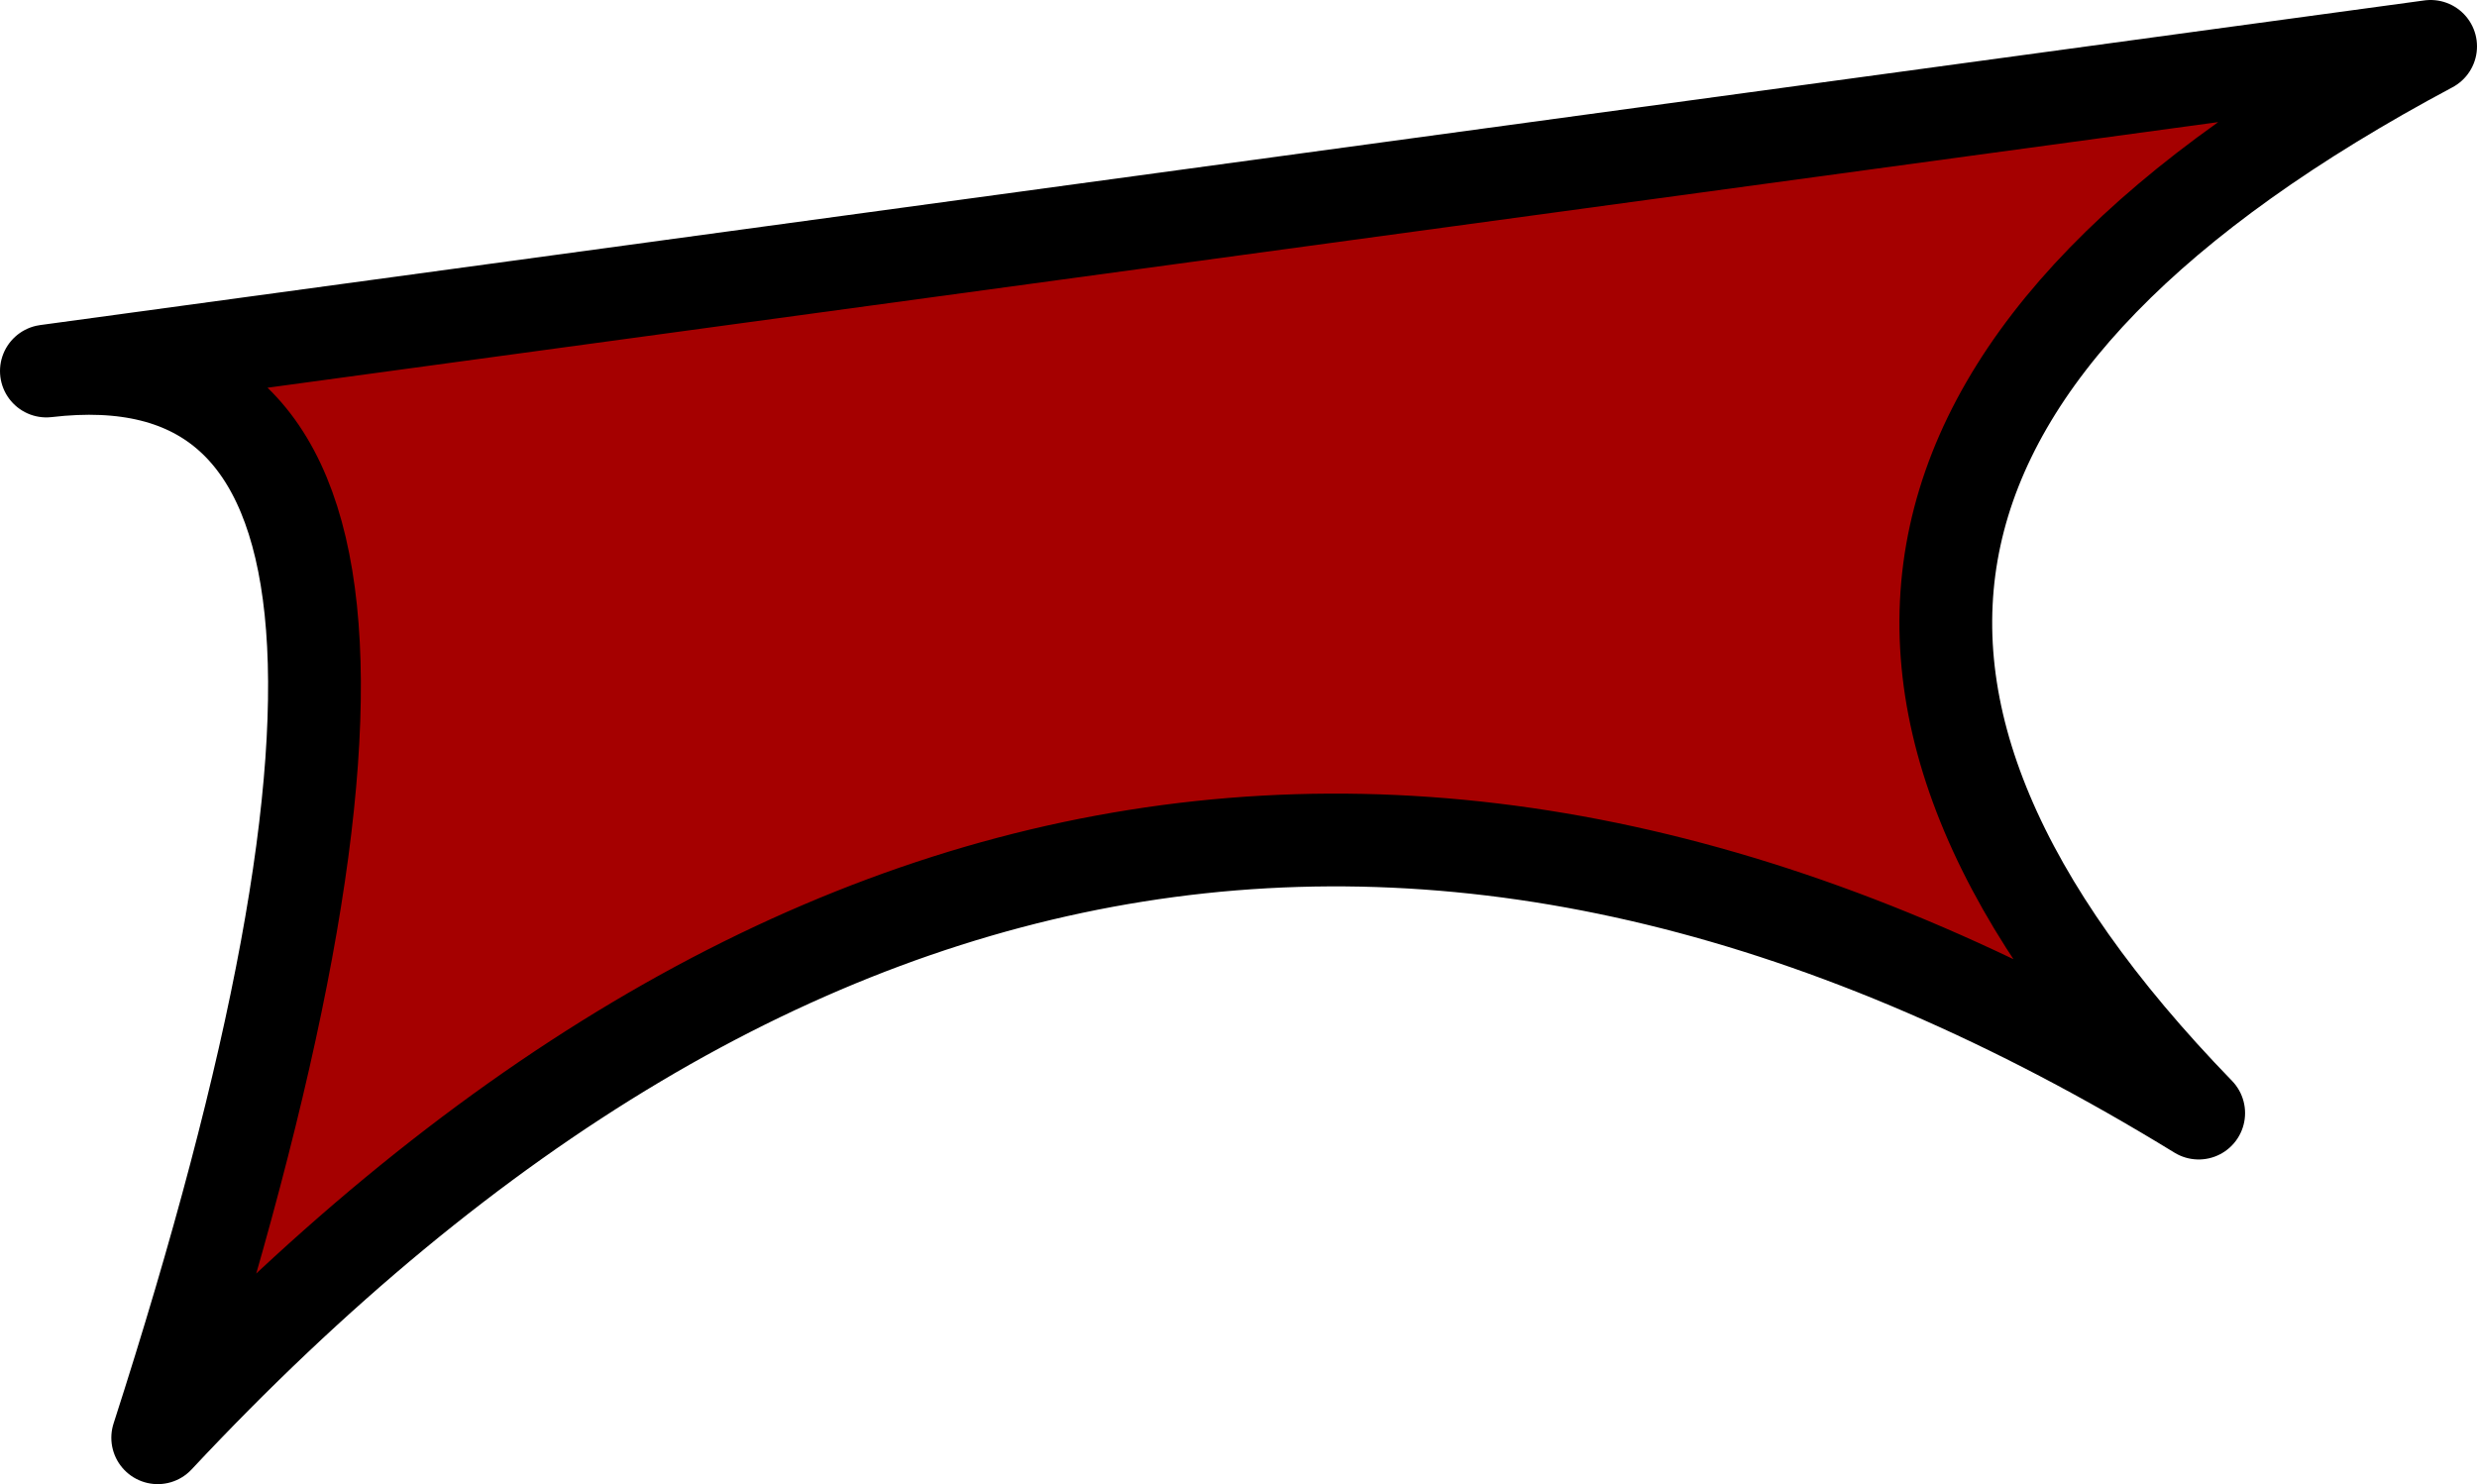 <?xml version="1.0" encoding="UTF-8" standalone="no"?>
<svg xmlns:xlink="http://www.w3.org/1999/xlink" height="8.0px" width="13.35px" xmlns="http://www.w3.org/2000/svg">
  <g transform="matrix(1.0, 0.0, 0.0, 1.0, 6.35, 2.75)">
    <path d="M5.5 3.25 Q-0.45 -0.4 -5.5 5.0 -3.55 -1.05 -6.1 -0.75 L6.75 -2.5 Q2.25 -0.1 5.5 3.25" fill="#a50000" fill-rule="evenodd" stroke="none"/>
    <path d="M5.5 3.25 Q-0.45 -0.4 -5.5 5.0 -3.55 -1.05 -6.1 -0.75 L6.75 -2.5 Q2.25 -0.1 5.5 3.25 Z" fill="none" stroke="#000000" stroke-linecap="round" stroke-linejoin="round" stroke-width="0.5"/>
  </g>
</svg>
